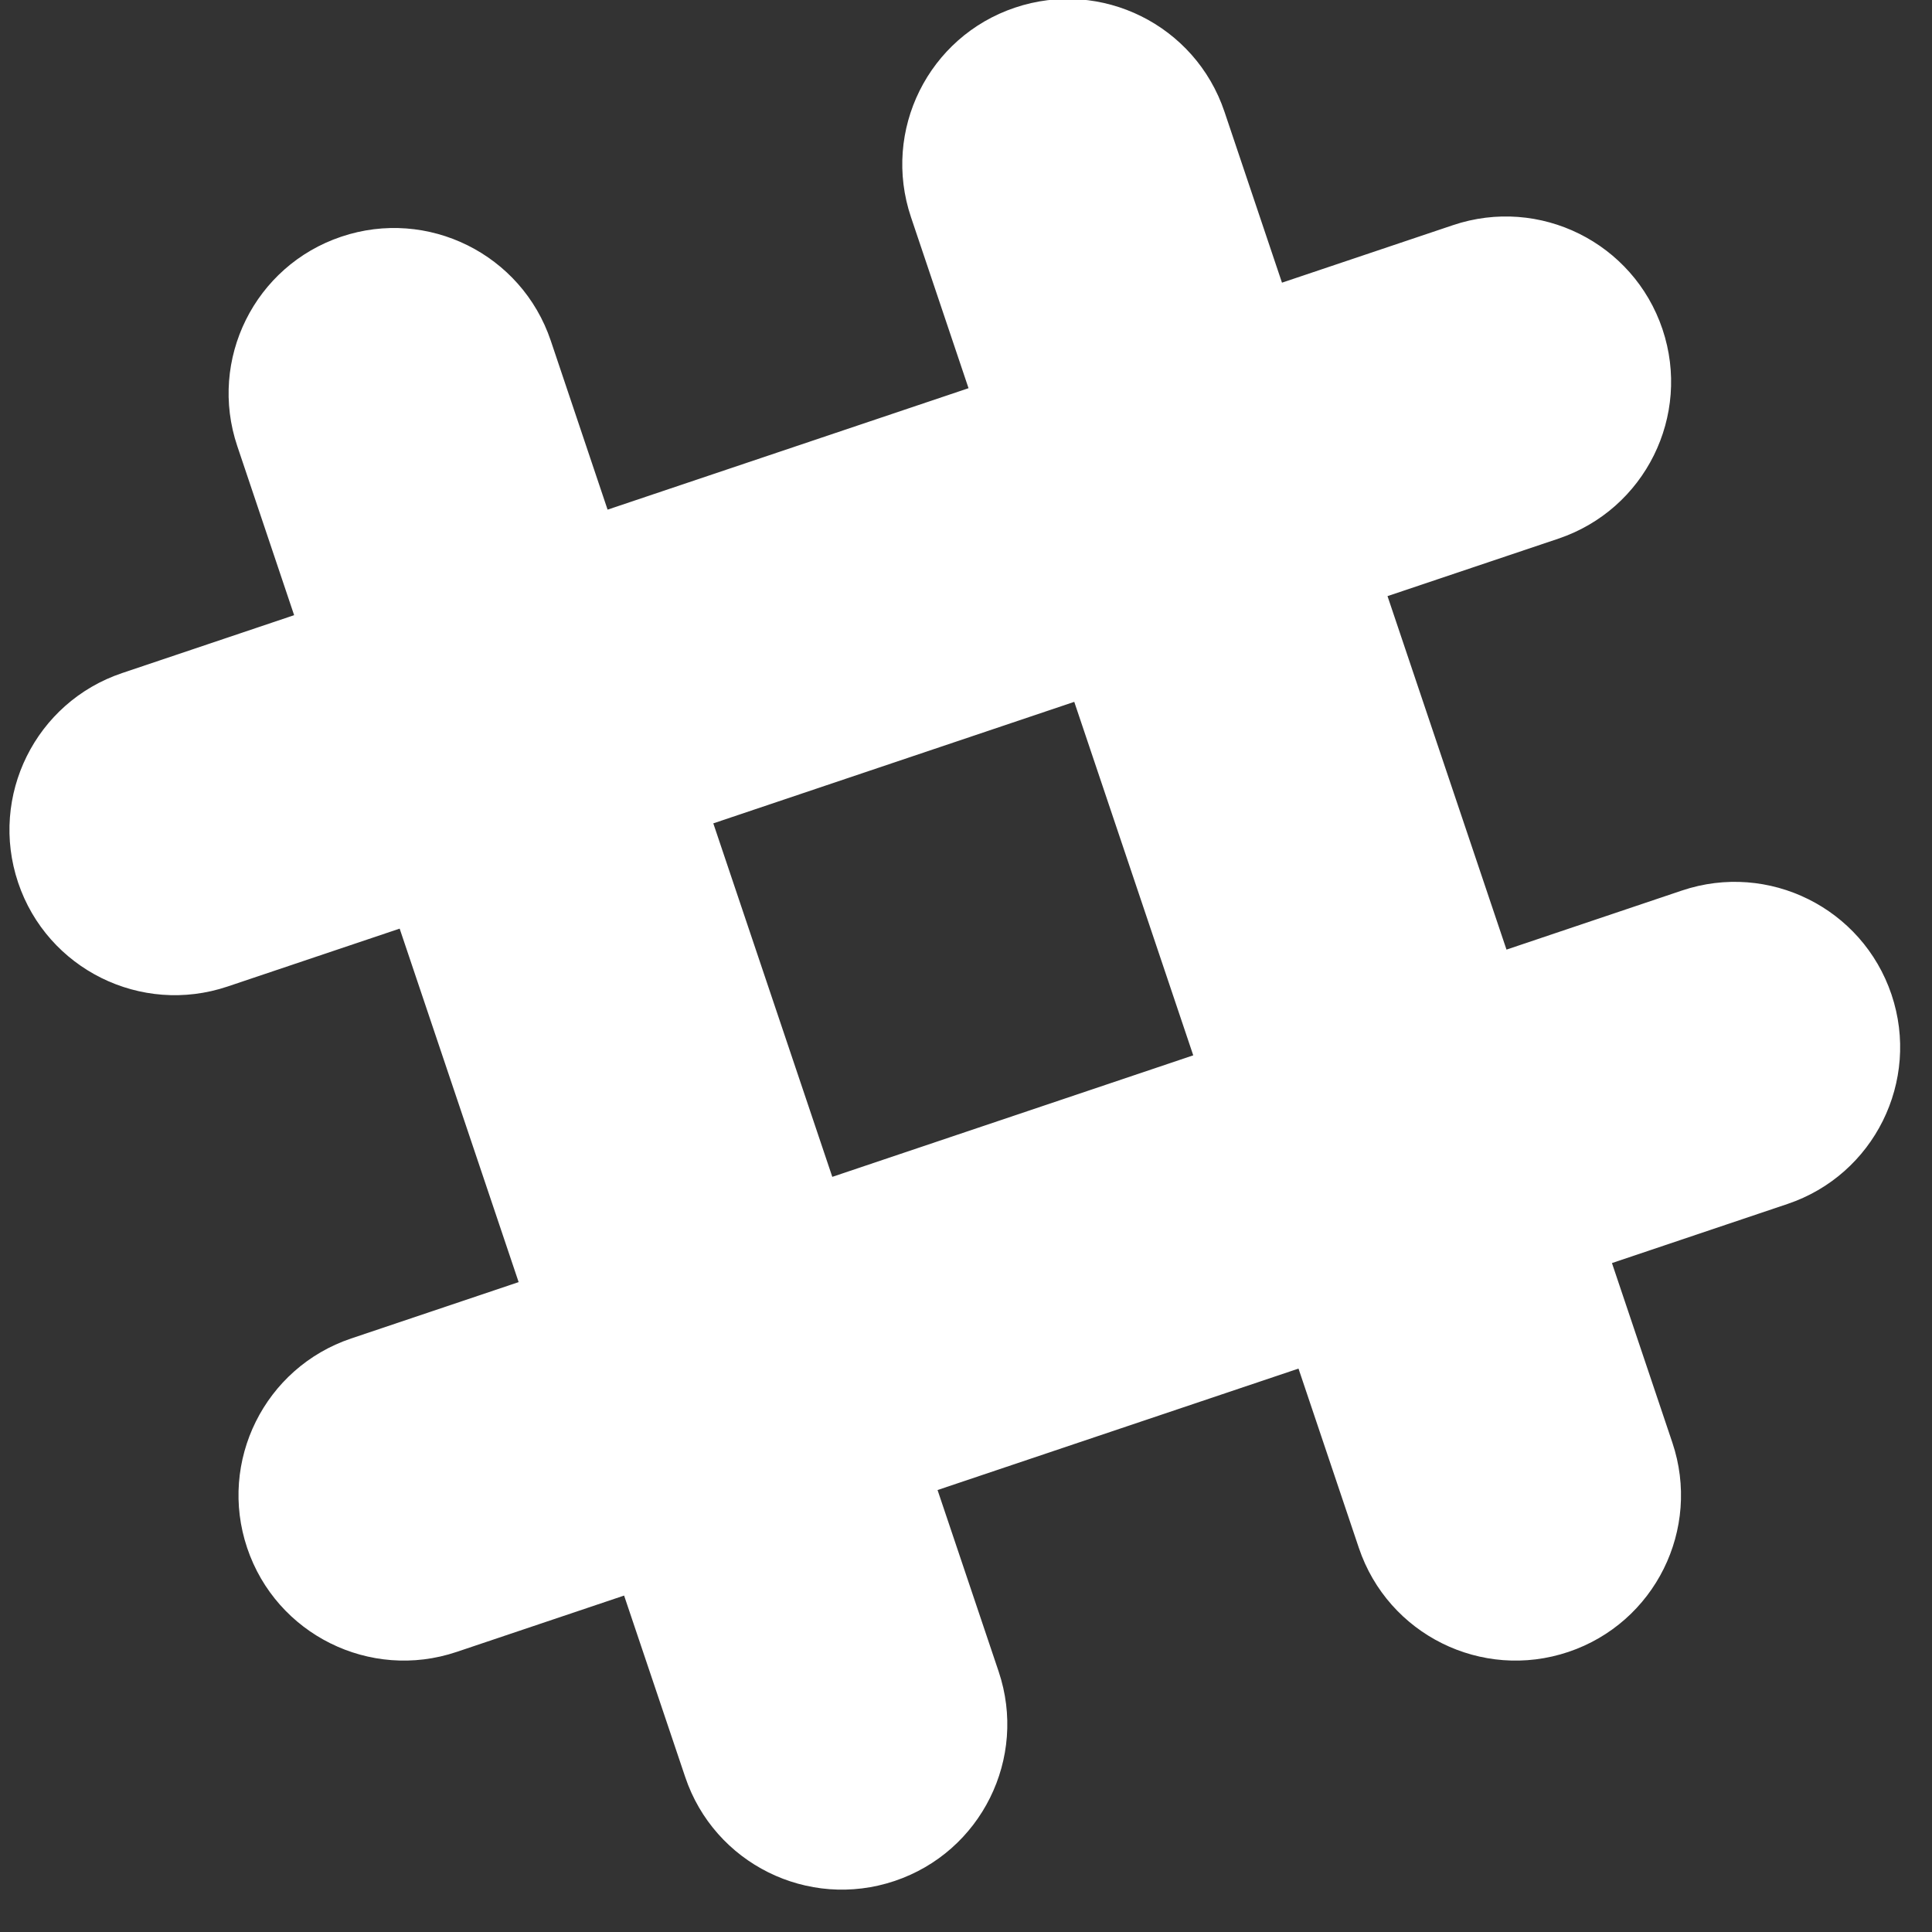 <?xml version="1.0" encoding="UTF-8"?>
<svg width="29px" height="29px" viewBox="0 0 29 29" version="1.1" xmlns="http://www.w3.org/2000/svg" xmlns:xlink="http://www.w3.org/1999/xlink">
    <rect x="0" y="0" width="29" height="29" fill="#333333" stroke="none"/>
    <!-- Generator: Sketch 49.2 (51160) - http://www.bohemiancoding.com/sketch -->
    <title>if_109-slack_710949</title>
    <desc>Created with Sketch.</desc>
    <defs></defs>
    <g id="Page-1" stroke="none" stroke-width="1" fill="none" fill-rule="evenodd">
        <g id="Home" transform="translate(-575, -3606)" fill="#FFFFFF" fill-rule="nonzero">
            <g id="Contact-Us" transform="translate(380, 3388)">
                <g id="Slack-CTA" transform="translate(178, 202)">
                    <g id="if_109-slack_710949" transform="translate(17, 15)">
                        <path d="M26.831,19.072 L24.196,19.959 L25.102,22.652 C25.54,23.951 24.841,25.359 23.542,25.796 C22.242,26.233 20.835,25.535 20.397,24.235 L19.491,21.543 L14.073,23.366 L14.99,26.09 C15.427,27.389 14.729,28.797 13.429,29.234 C12.13,29.671 10.722,28.973 10.285,27.673 L9.368,24.95 L6.854,25.796 C5.555,26.233 4.147,25.534 3.71,24.235 C3.273,22.936 3.972,21.528 5.271,21.091 L7.785,20.245 L5.999,14.939 L3.416,15.808 C2.117,16.245 0.709,15.547 0.272,14.248 C-0.165,12.948 0.534,11.54 1.833,11.103 L4.415,10.234 L3.562,7.697 C3.124,6.398 3.823,4.99 5.122,4.553 C6.421,4.115 7.829,4.814 8.267,6.113 L9.12,8.65 L14.538,6.827 L13.674,4.259 C13.236,2.959 13.935,1.552 15.234,1.115 C16.534,0.677 17.941,1.376 18.379,2.675 L19.243,5.243 L21.809,4.38 C23.109,3.942 24.516,4.641 24.954,5.94 C25.391,7.24 24.692,8.647 23.393,9.085 L20.827,9.948 L22.613,15.254 L25.247,14.367 C26.547,13.93 27.954,14.629 28.392,15.928 C28.829,17.227 28.13,18.635 26.831,19.072 Z M12.493,18.665 L17.911,16.841 L16.125,11.535 L10.707,13.359 L12.493,18.665 Z" id="Combined-Shape"></path>
                    </g>
                </g>
            </g>
        </g>
    </g>
</svg>